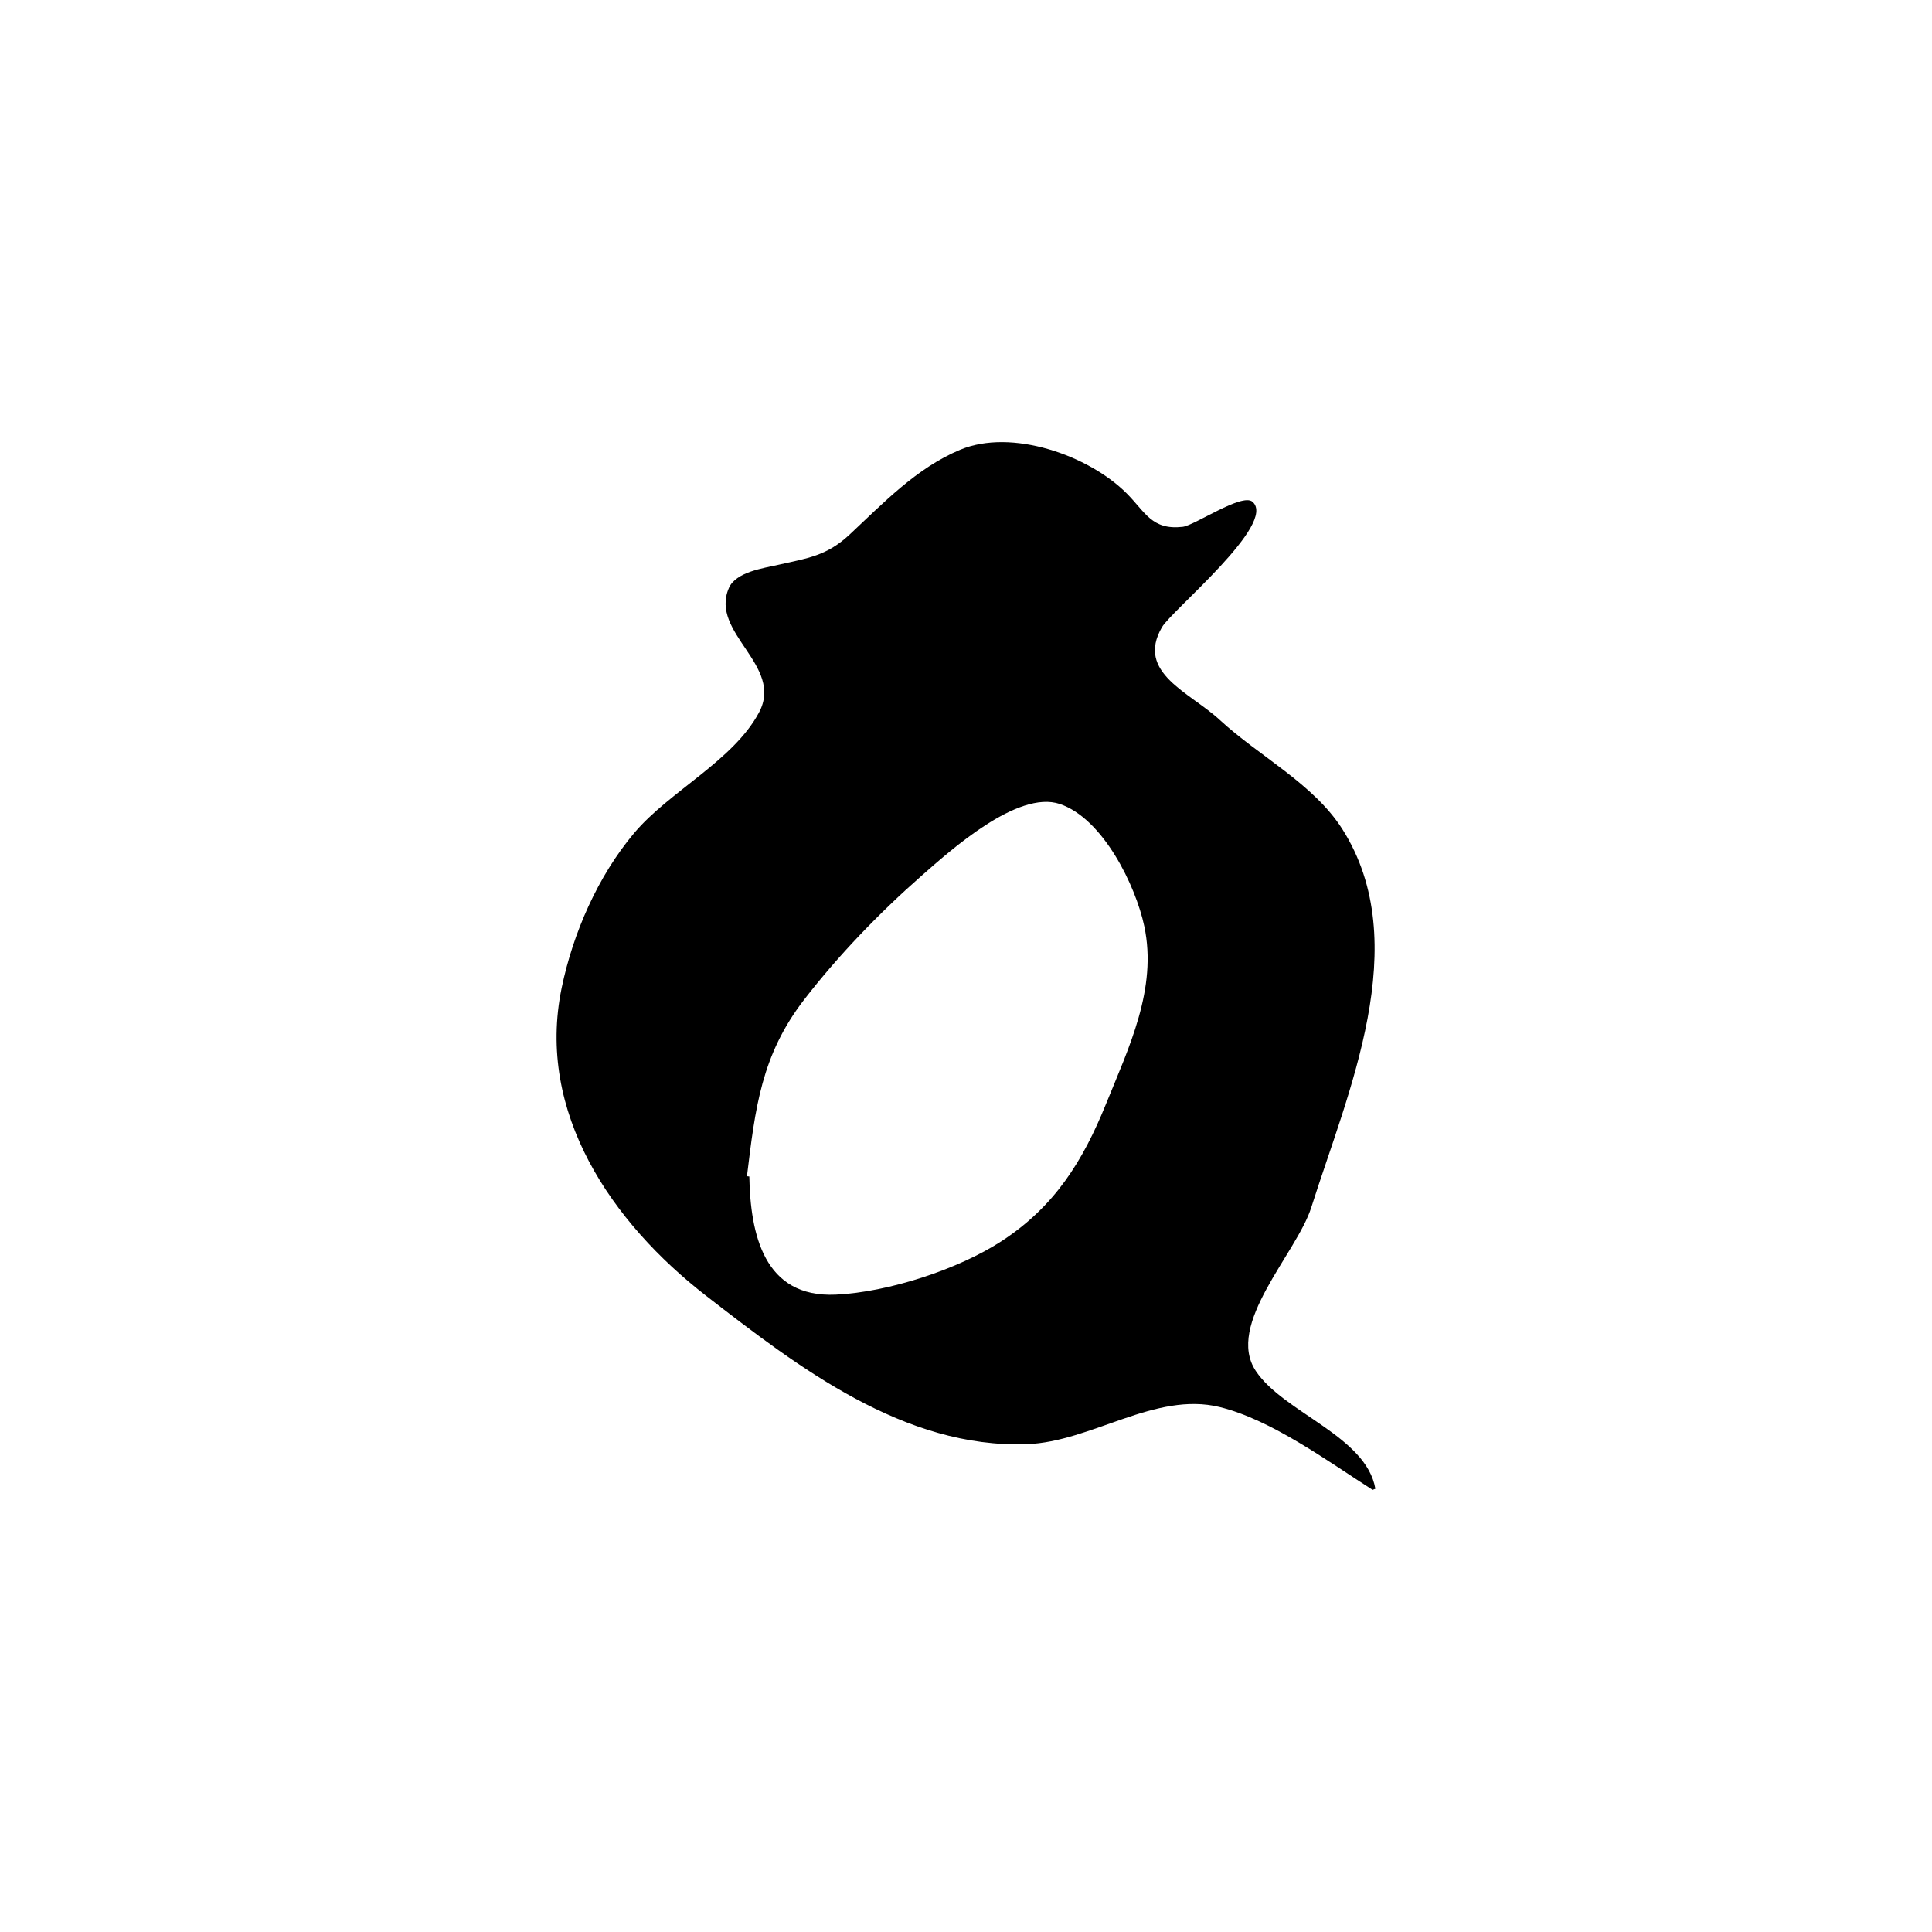 <?xml version="1.0" encoding="UTF-8"?>
<svg id="Calque_1" data-name="Calque 1" xmlns="http://www.w3.org/2000/svg" viewBox="0 0 1024 1024">
  <defs>
    <style>
      .cls-1 {
        stroke-width: 0px;
      }
    </style>
  </defs>
  <path class="cls-1" d="m727.53,789.66c-23.65-15.09-53.63-37.18-81.11-43.9-34.15-8.35-67.97,18.46-102.11,19.68-65.05,2.34-121.02-40.65-169.95-78.56-49.96-38.71-90.35-97.11-76.67-163.25,6.02-29.11,19.23-59.3,38.45-82.11,18.68-22.16,52.61-38.39,66.19-63.96,13.27-24.98-26.35-42.02-16.01-65.9,3.69-8.53,18.34-10.51,26.04-12.26,15.71-3.56,25.79-4.74,37.87-16,17.9-16.7,35.48-35.32,58.69-45.02,27.24-11.38,67.95,2.84,88.19,23.07,9.99,9.99,13.36,19.63,29.74,17.77,6.3-.72,31.46-18.04,36.98-13.29,13.34,11.46-42.79,57.56-47.97,66.51-13.98,24.16,14.73,34.43,30.7,49.19,20.74,19.17,49.68,33.8,64.97,57.92,38.38,60.55,2.64,139.86-16.5,200.35-7.77,24.55-45.87,62.13-29.37,86.83,14.73,22.04,58.51,34.43,63.31,62.33-.49.2-.98.4-1.47.6Zm-331.63-166.24c.42.05.83.1,1.25.14.6,30.47,7.62,64.41,45.87,62.62,27.67-1.29,64.82-13.33,87.9-28.4,28.15-18.38,43.03-42.39,55.35-72.82,12.07-29.81,27.22-60.98,20.24-93.98-4.57-21.61-21.89-57.15-44.77-64.85-22.36-7.52-58.03,24.61-73.38,38.11-22.25,19.55-44.08,42.18-62.19,65.64-22.73,29.45-25.89,57.58-30.27,93.53Z"/>
</svg>